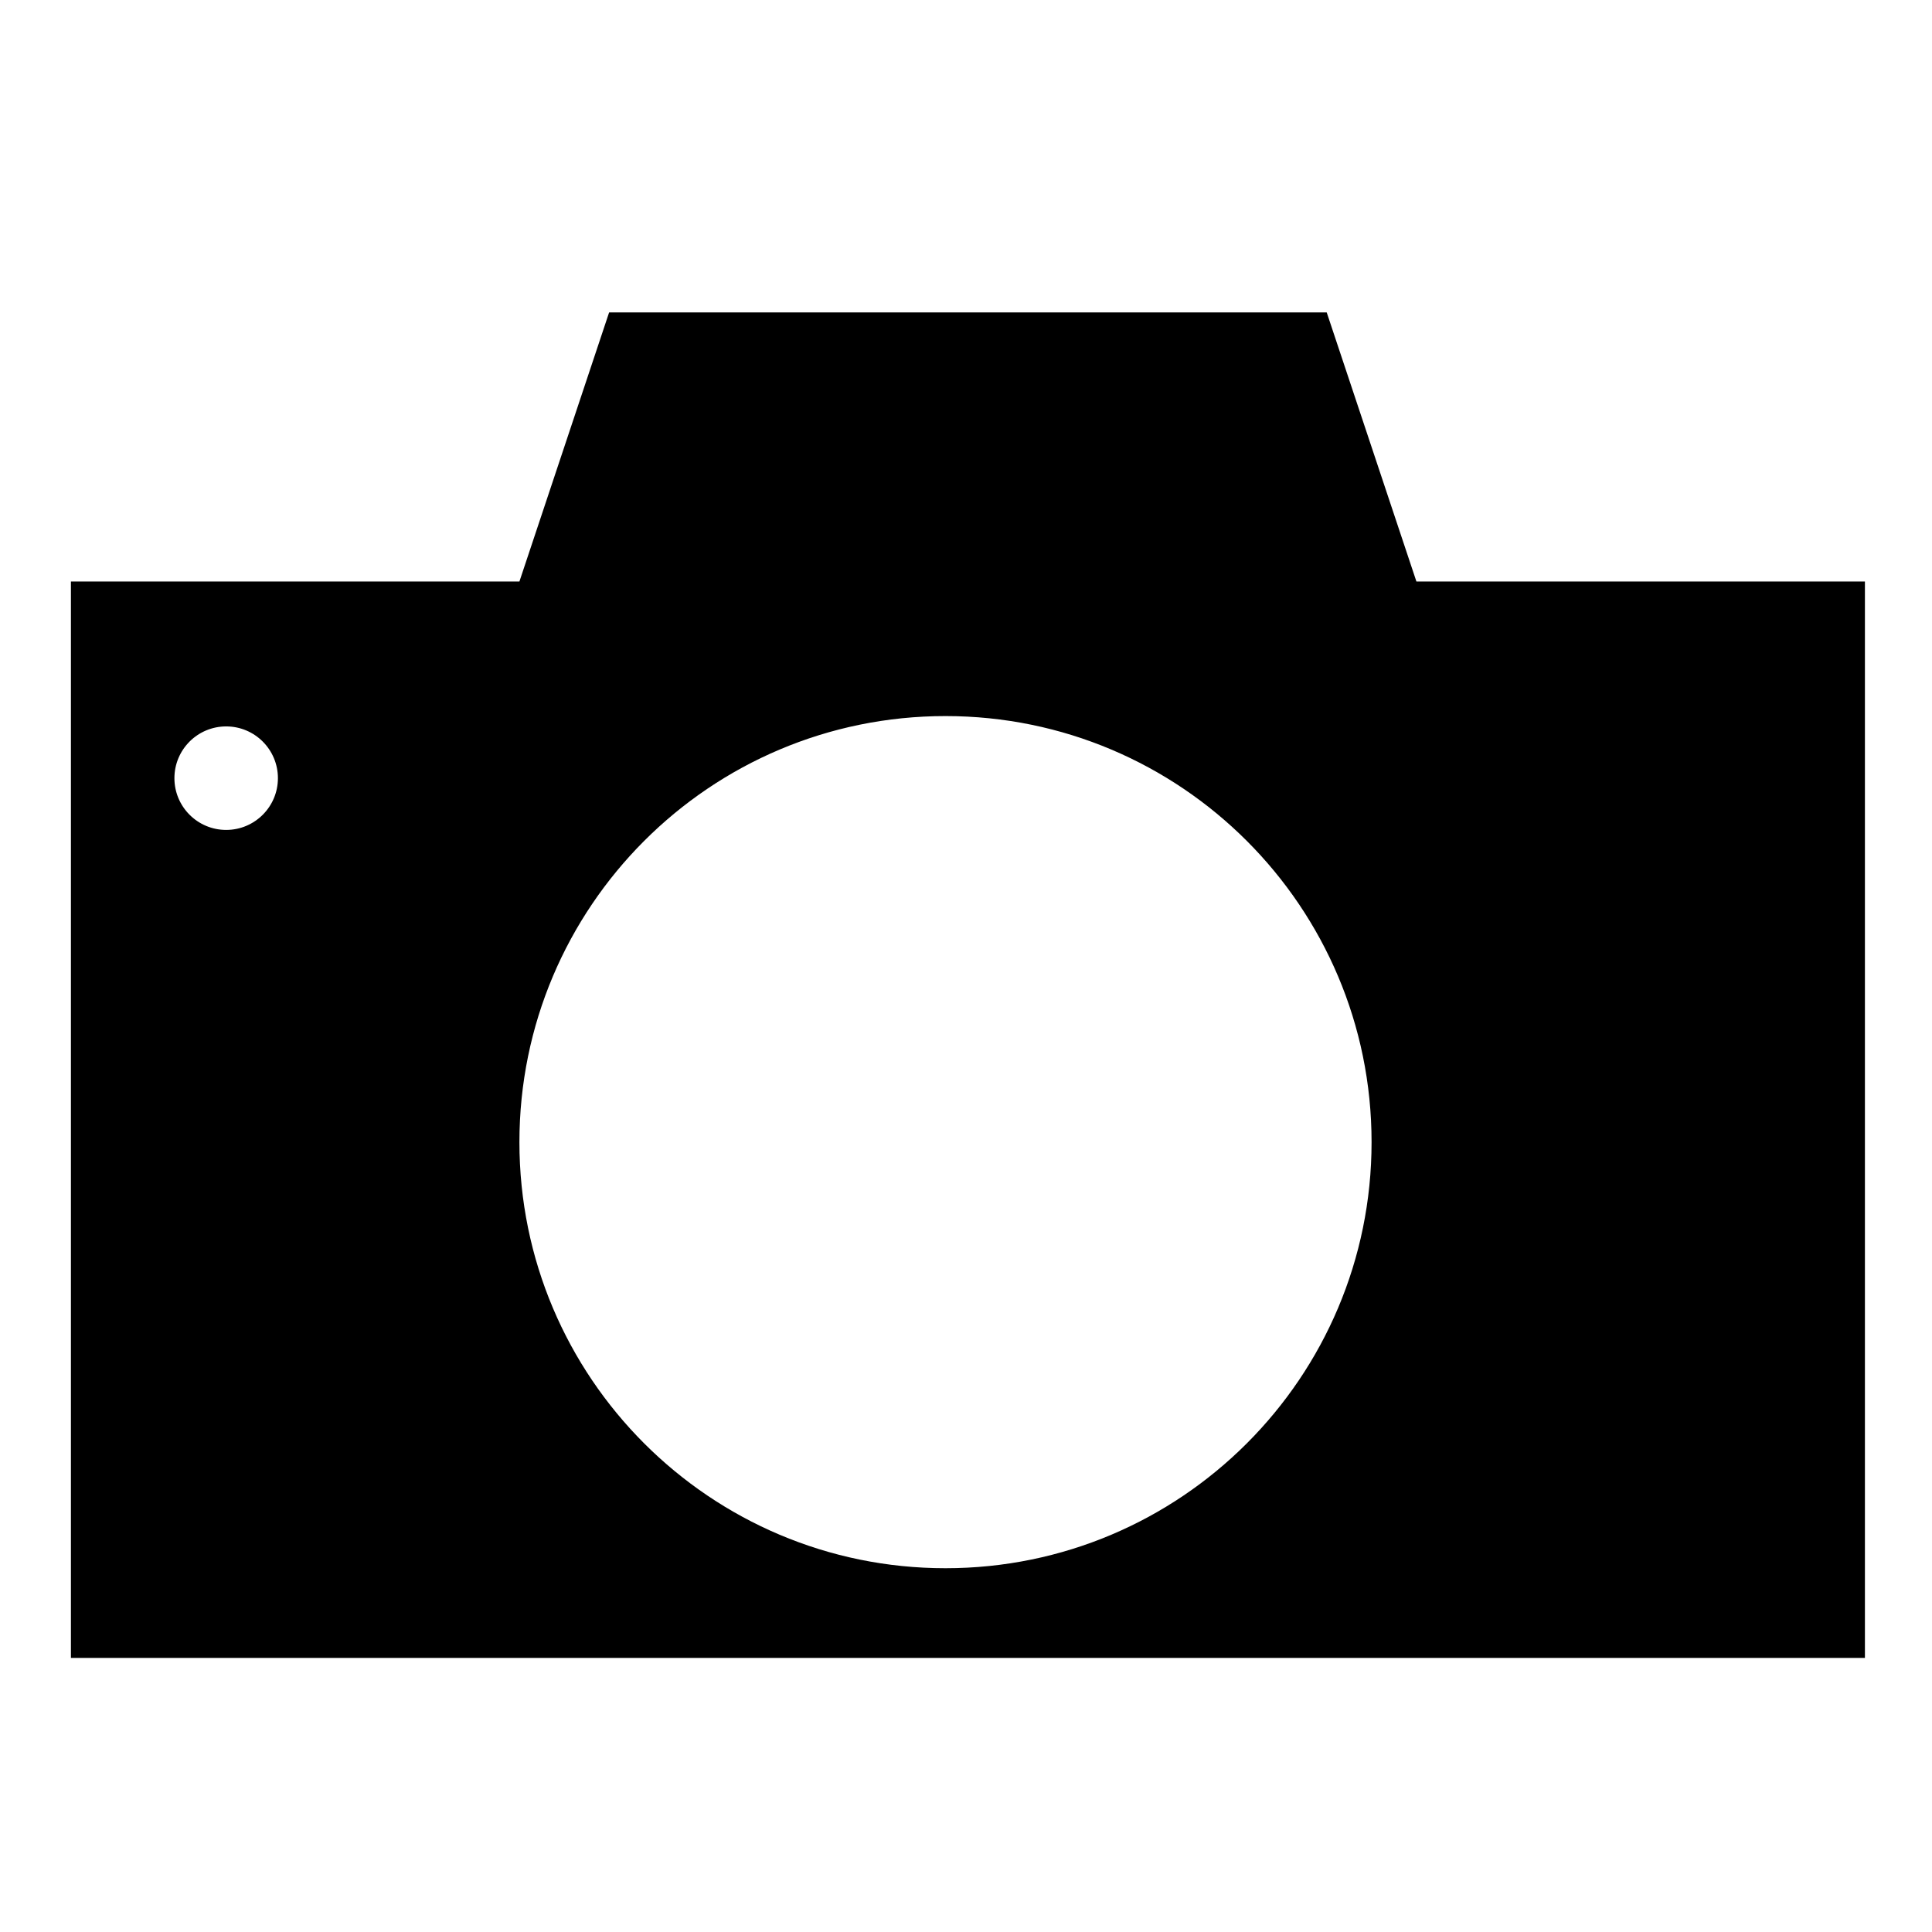 <?xml version="1.0" encoding="utf-8"?>
<!-- Generator: Adobe Illustrator 15.1.0, SVG Export Plug-In . SVG Version: 6.00 Build 0)  -->
<!DOCTYPE svg PUBLIC "-//W3C//DTD SVG 1.1//EN" "http://www.w3.org/Graphics/SVG/1.1/DTD/svg11.dtd">
<svg version="1.1" id="Layer_1" xmlns="http://www.w3.org/2000/svg" xmlns:xlink="http://www.w3.org/1999/xlink" x="0px" y="0px"
	 width="504px" height="504px" viewBox="0 0 504 504" enable-background="new 0 0 504 504" xml:space="preserve">
<path d="M369.5,151.7l-23.4-70.2H158.9l-23.4,70.2h-117v280.8h468V151.7H369.5z M59,216.5c-7.456,0-13.5-6.044-13.5-13.5
	s6.044-13.5,13.5-13.5s13.5,6.044,13.5,13.5S66.456,216.5,59,216.5z M246.65,409.1c-61.387,0-111.15-49.764-111.15-111.149
	c0-61.387,49.763-111.15,111.15-111.15c61.387,0,111.15,49.763,111.15,111.15C357.8,359.336,308.037,409.1,246.65,409.1z"/>
</svg>
